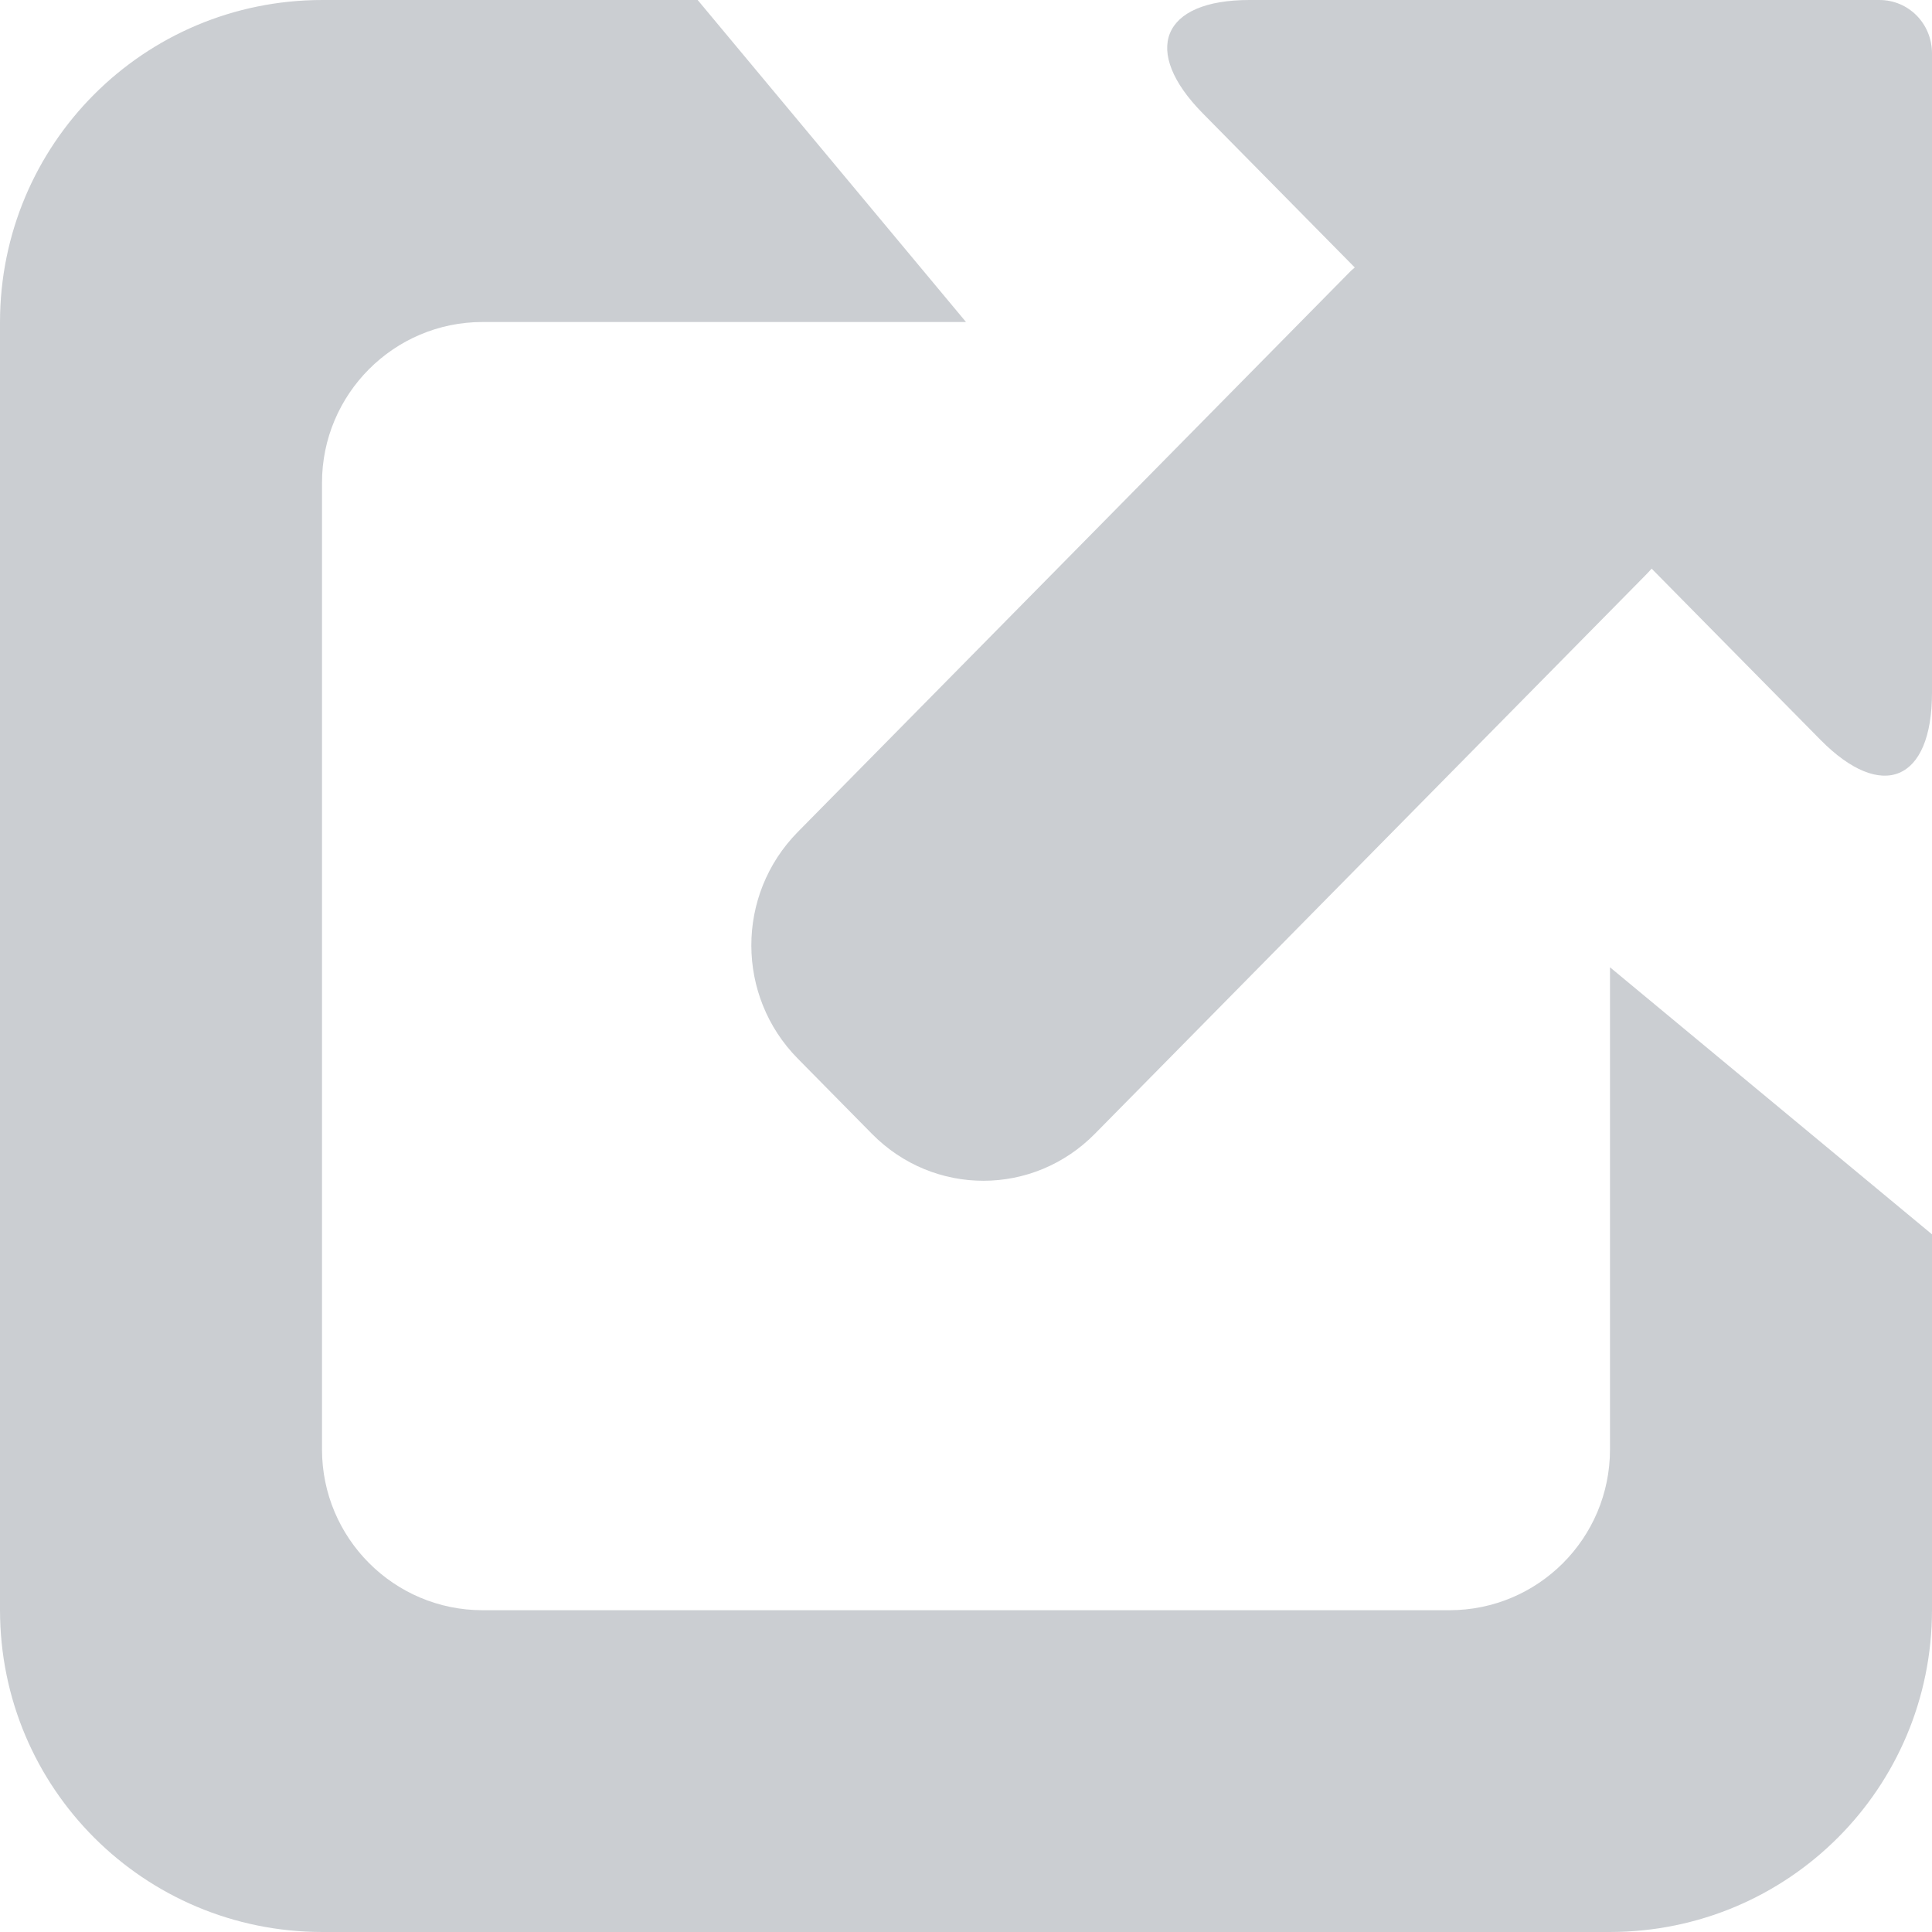 <svg xmlns="http://www.w3.org/2000/svg" width="9" height="9" viewBox="0 0 9 9">
  <path fill="#525C69" d="M6.311,1.246 C6.3,1.255 6.289,1.265 6.279,1.276 L3.716,3.876 C3.427,4.17 3.429,4.64 3.716,4.931 L4.062,5.282 C4.35,5.574 4.814,5.573 5.101,5.281 L7.664,2.681 C7.675,2.67 7.684,2.66 7.694,2.649 L8.48,3.446 C8.767,3.737 9,3.639 9,3.227 L9,0.249 C9,0.11 8.891,0 8.755,0 L5.82,0 C5.41,0 5.316,0.237 5.603,0.528 L6.311,1.246 L6.311,1.246 Z M1.502,0 C0.669,0 0,0.672 0,1.502 L0,7.499 C0,8.331 0.672,9 1.502,9 L7.498,9 C8.331,9 9,8.329 9,7.499 L9,3.626 L9,5.75 L7.5,4.506 L7.5,6.752 C7.5,7.166 7.165,7.501 6.752,7.501 L2.248,7.501 C1.835,7.501 1.5,7.165 1.5,6.752 L1.5,2.249 C1.5,1.836 1.835,1.5 2.248,1.5 L4.5,1.5 L3.25,0 L5.374,0 L1.501,0 L1.502,0 Z" opacity=".3"/>
</svg>
